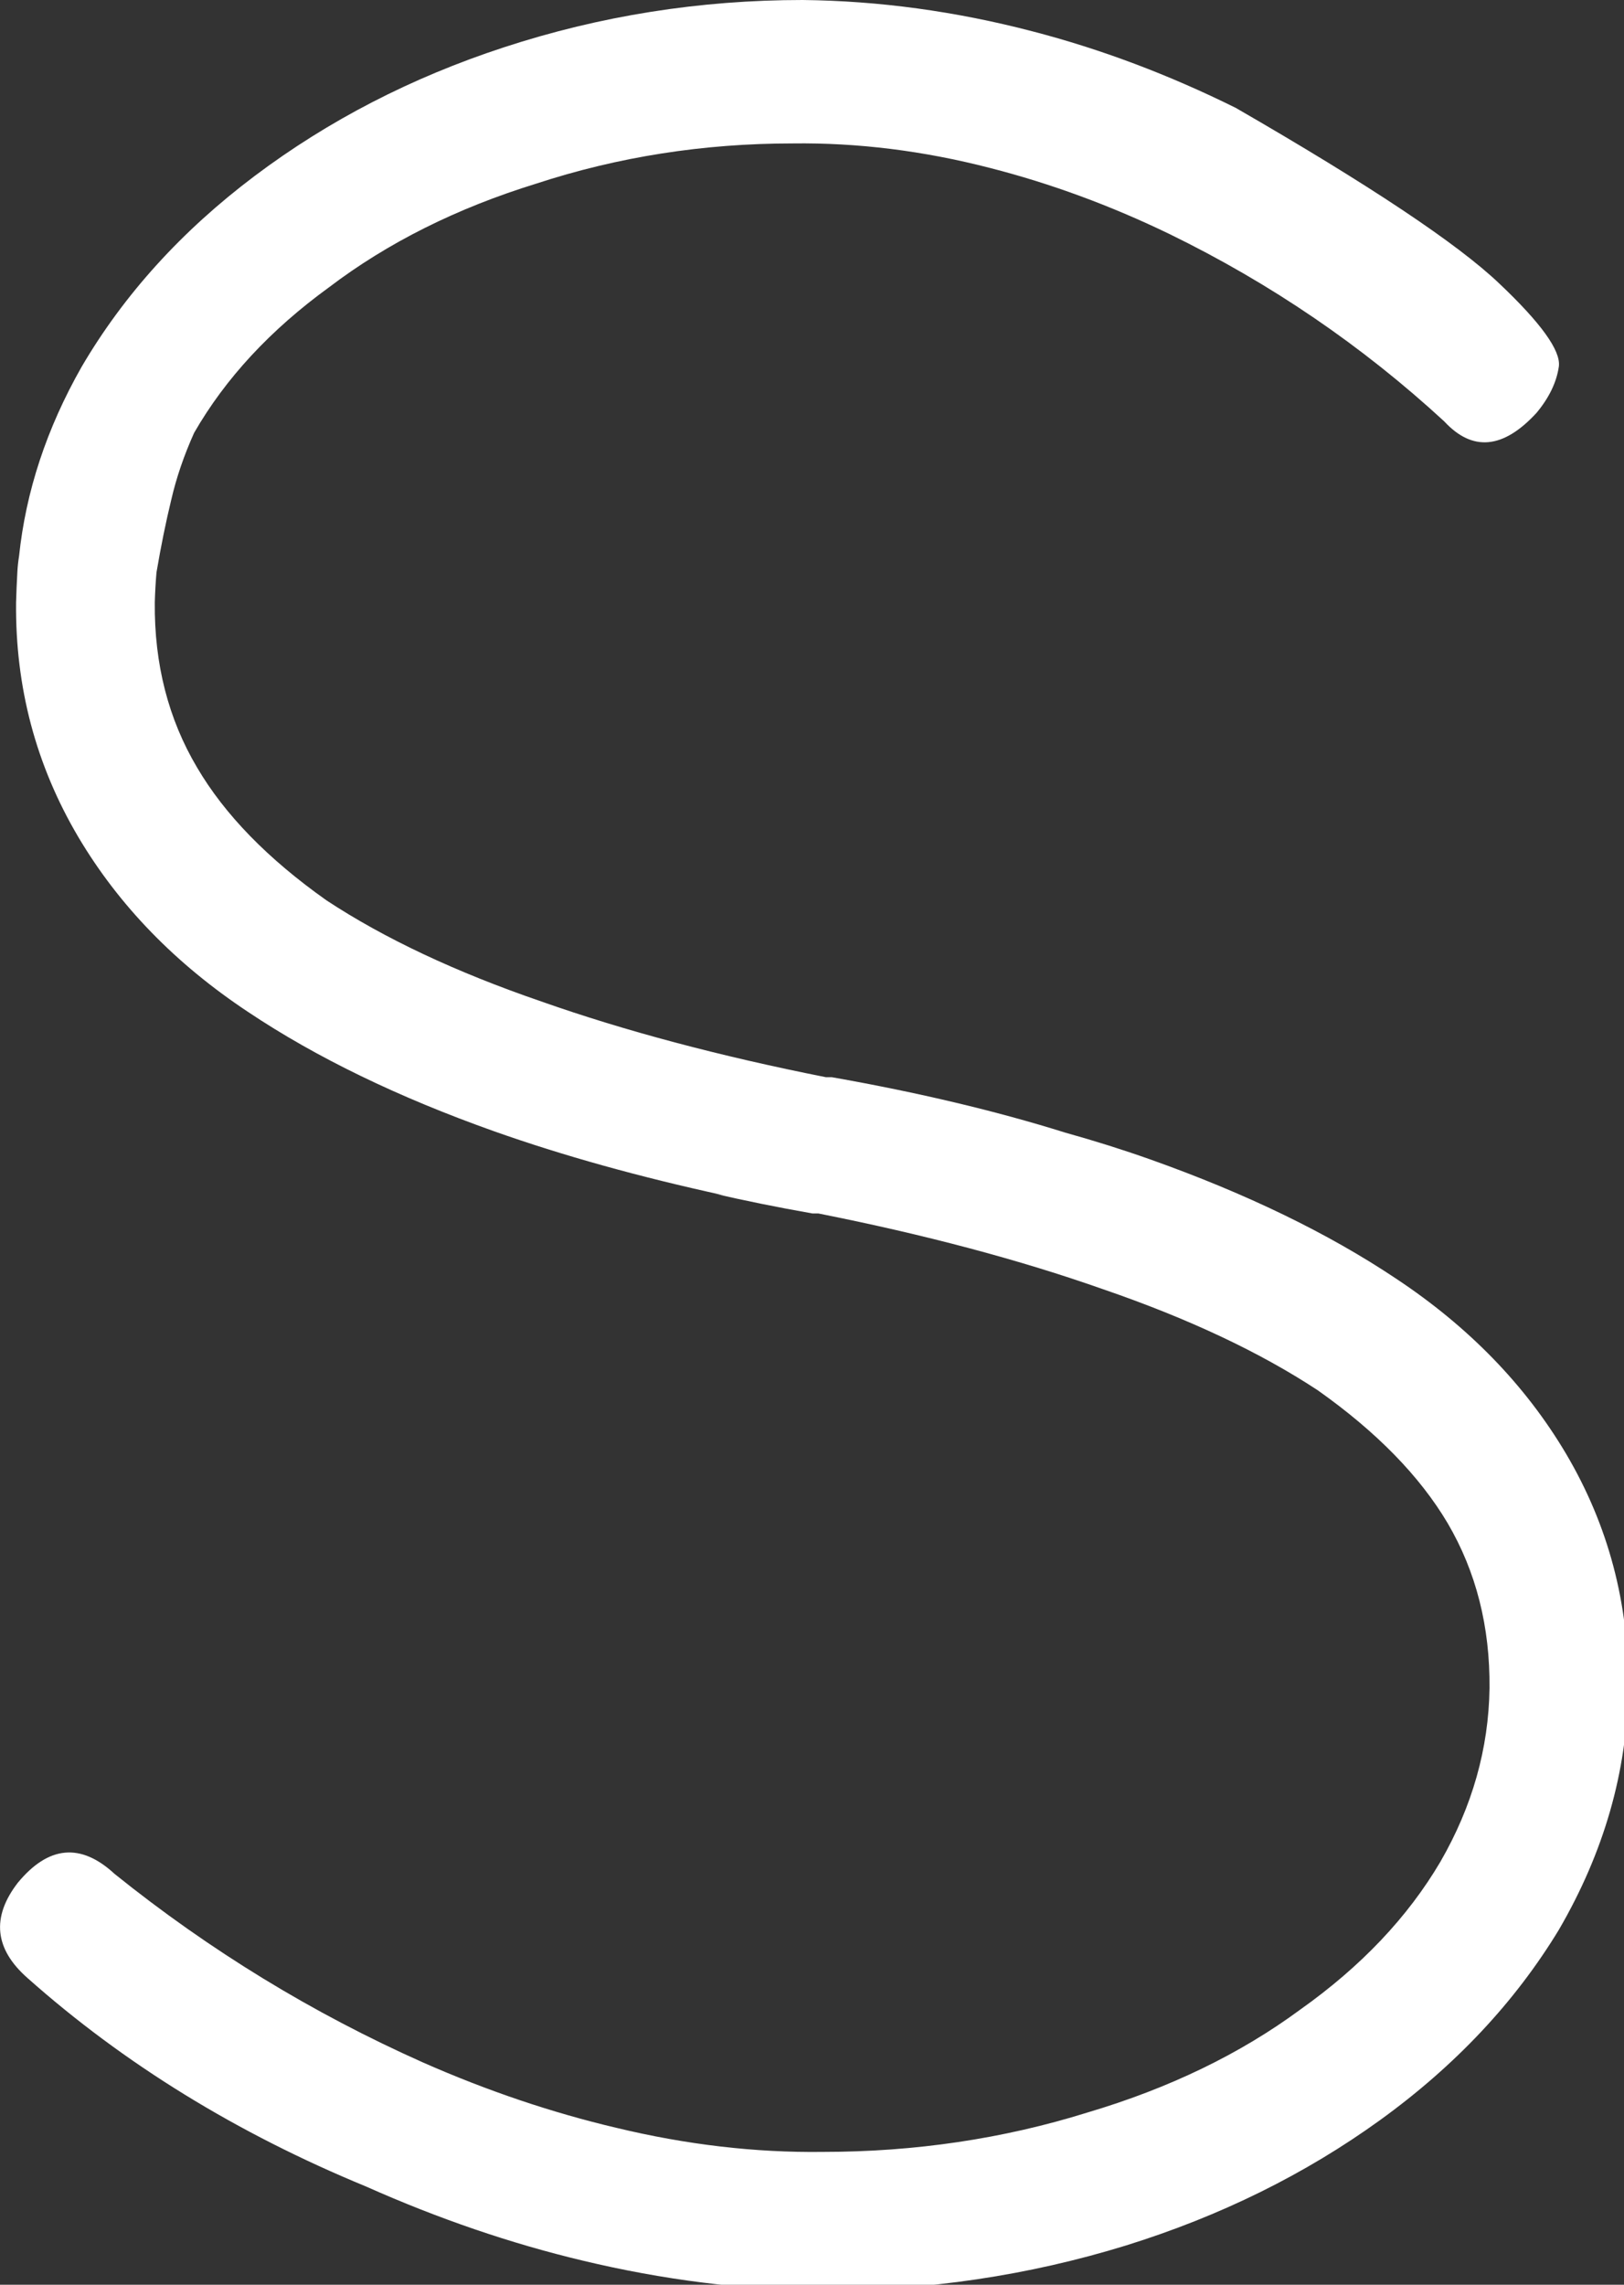 
<svg xmlns="http://www.w3.org/2000/svg" version="1.1" xmlns:xlink="http://www.w3.org/1999/xlink" preserveAspectRatio="none" x="0px" y="0px" width="192px" height="270px" viewBox="0 0 192 270">
<rect x="0" y="0" width="192" height="270" fill="#333333" stroke="none"/>
<defs>
<g id="Layer1_0_FILL">
<path fill="#FFFFFF" stroke="none" d="
M 181.65 48.8
Q 183.9 46.1 184.3 43.3 184.65 40.5 177.25 33.5 169.85 26.45 146.1 12.75 134.2 6.85 122.05 3.7 108.45 0.15 94.9 0 76.65 0 59.55 5.6 43.2 10.95 30.1 20.8 17.15 30.55 9.65 43.35 3.45 54.25 2.25 65.75 2.1 66.65 2.05 67.65 1.95 69.4 1.9 71.2 1.75 86.2 9.25 98.9 16.45 111.05 29.35 119.6 41.4 127.65 58.45 133.7 70.6 138 85.55 141.25 84.894 141.156 84.2 141 89.848 142.308 96.05 143.4
L 96.75 143.4
Q 115.65 147.15 130.4 152.35 145.55 157.55 155.8 164.3 166.2 171.65 171.15 180 176.2 188.6 176.1 199.5 175.95 210.2 170.3 220 164.5 229.85 153.7 237.5 143.05 245.35 128.55 249.65 113.65 254.3 97.25 254.3 85.3 254.45 72.85 251.45 61.4 248.75 50.05 243.75 30.4 235 13.55 221.45 7.55 215.9 2.1 222.5 -2.6 228.6 3.25 233.75 20.35 248.95 43.3 258.4 56.1 264.1 68.9 267.15 83.1 270.55 97.05 270.7 115.8 270.7 133.15 265.35 149.85 260.15 163.15 250.55 176.5 240.9 184.3 228.05 192.3 214.3 192.5 199.5 192.65 184.5 185.15 171.8 177.95 159.65 165.05 151.1 153 143.05 135.95 137 131.15 135.3 125.95 133.85 113.65 130 98.35 127.3
L 97.65 127.3
Q 78.75 123.55 64 118.35 48.85 113.15 38.6 106.4 28.2 99.05 23.3 90.7 18.2 82.1 18.3 71.2 18.35 69.4 18.5 67.65 19.3 62.95 20.25 59.05 21.15 55.15 22.95 51.15 28.5 41.5 38.9 33.95 49.3 26.05 63.4 21.7 77.9 16.95 93.7 16.95 105.25 16.8 117.05 19.85 127.8 22.6 138.25 27.65 156.2 36.4 170.75 49.8 175.75 55.2 181.65 48.8 Z"/>
</g>
</defs>

<g transform="matrix( 1, 0, 0, 1, 0,0) ">
<use xlink:href="#Layer1_0_FILL"/>
</g>
</svg>
